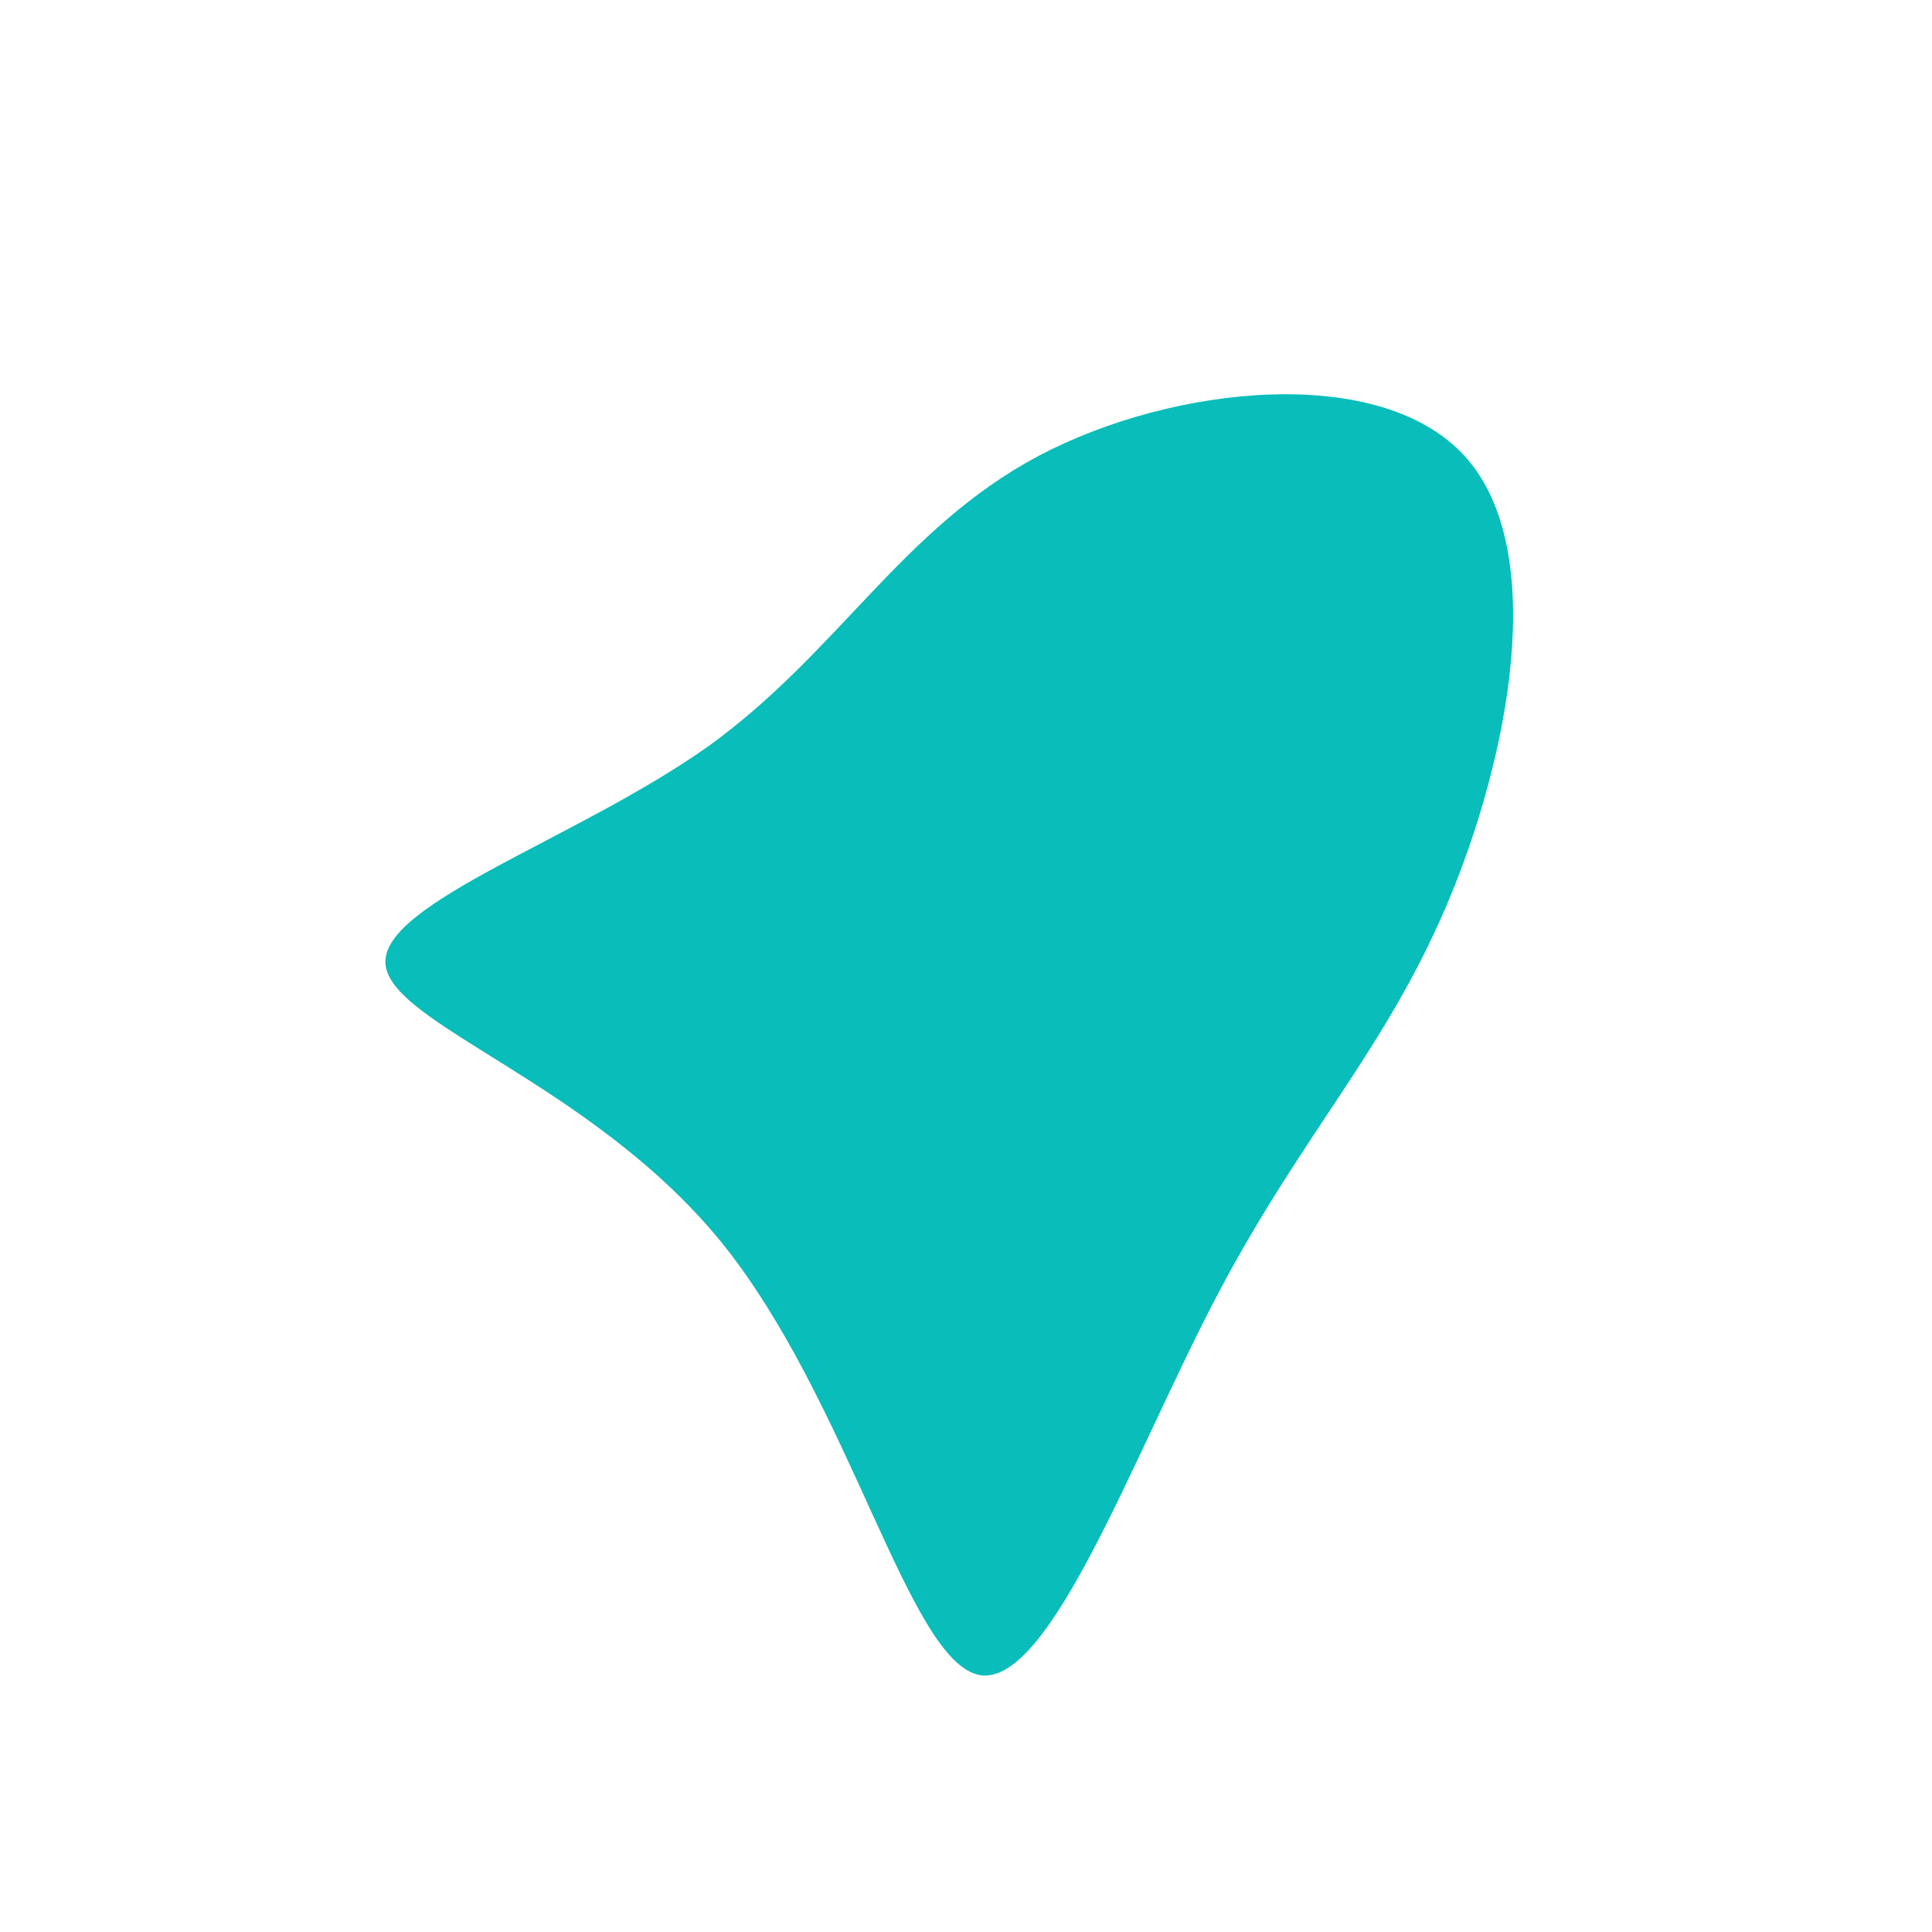 <?xml version="1.0" standalone="no"?>
<svg viewBox="0 0 200 200" xmlns="http://www.w3.org/2000/svg">
  <path fill="#08BDBA" d="M51.7,-52.7C60.4,-43,56.2,-21.5,49.8,-6.4C43.4,8.7,34.8,17.4,26.1,33.9C17.4,50.4,8.7,74.7,1.4,73.4C-6,72,-12,45,-25.4,28.5C-38.9,12,-59.8,6,-60.1,-0.3C-60.4,-6.6,-40.1,-13.2,-26.6,-22.8C-13.2,-32.5,-6.6,-45.3,7.5,-52.8C21.5,-60.2,43,-62.4,51.7,-52.7Z" transform="translate(100 100)" />
</svg>
